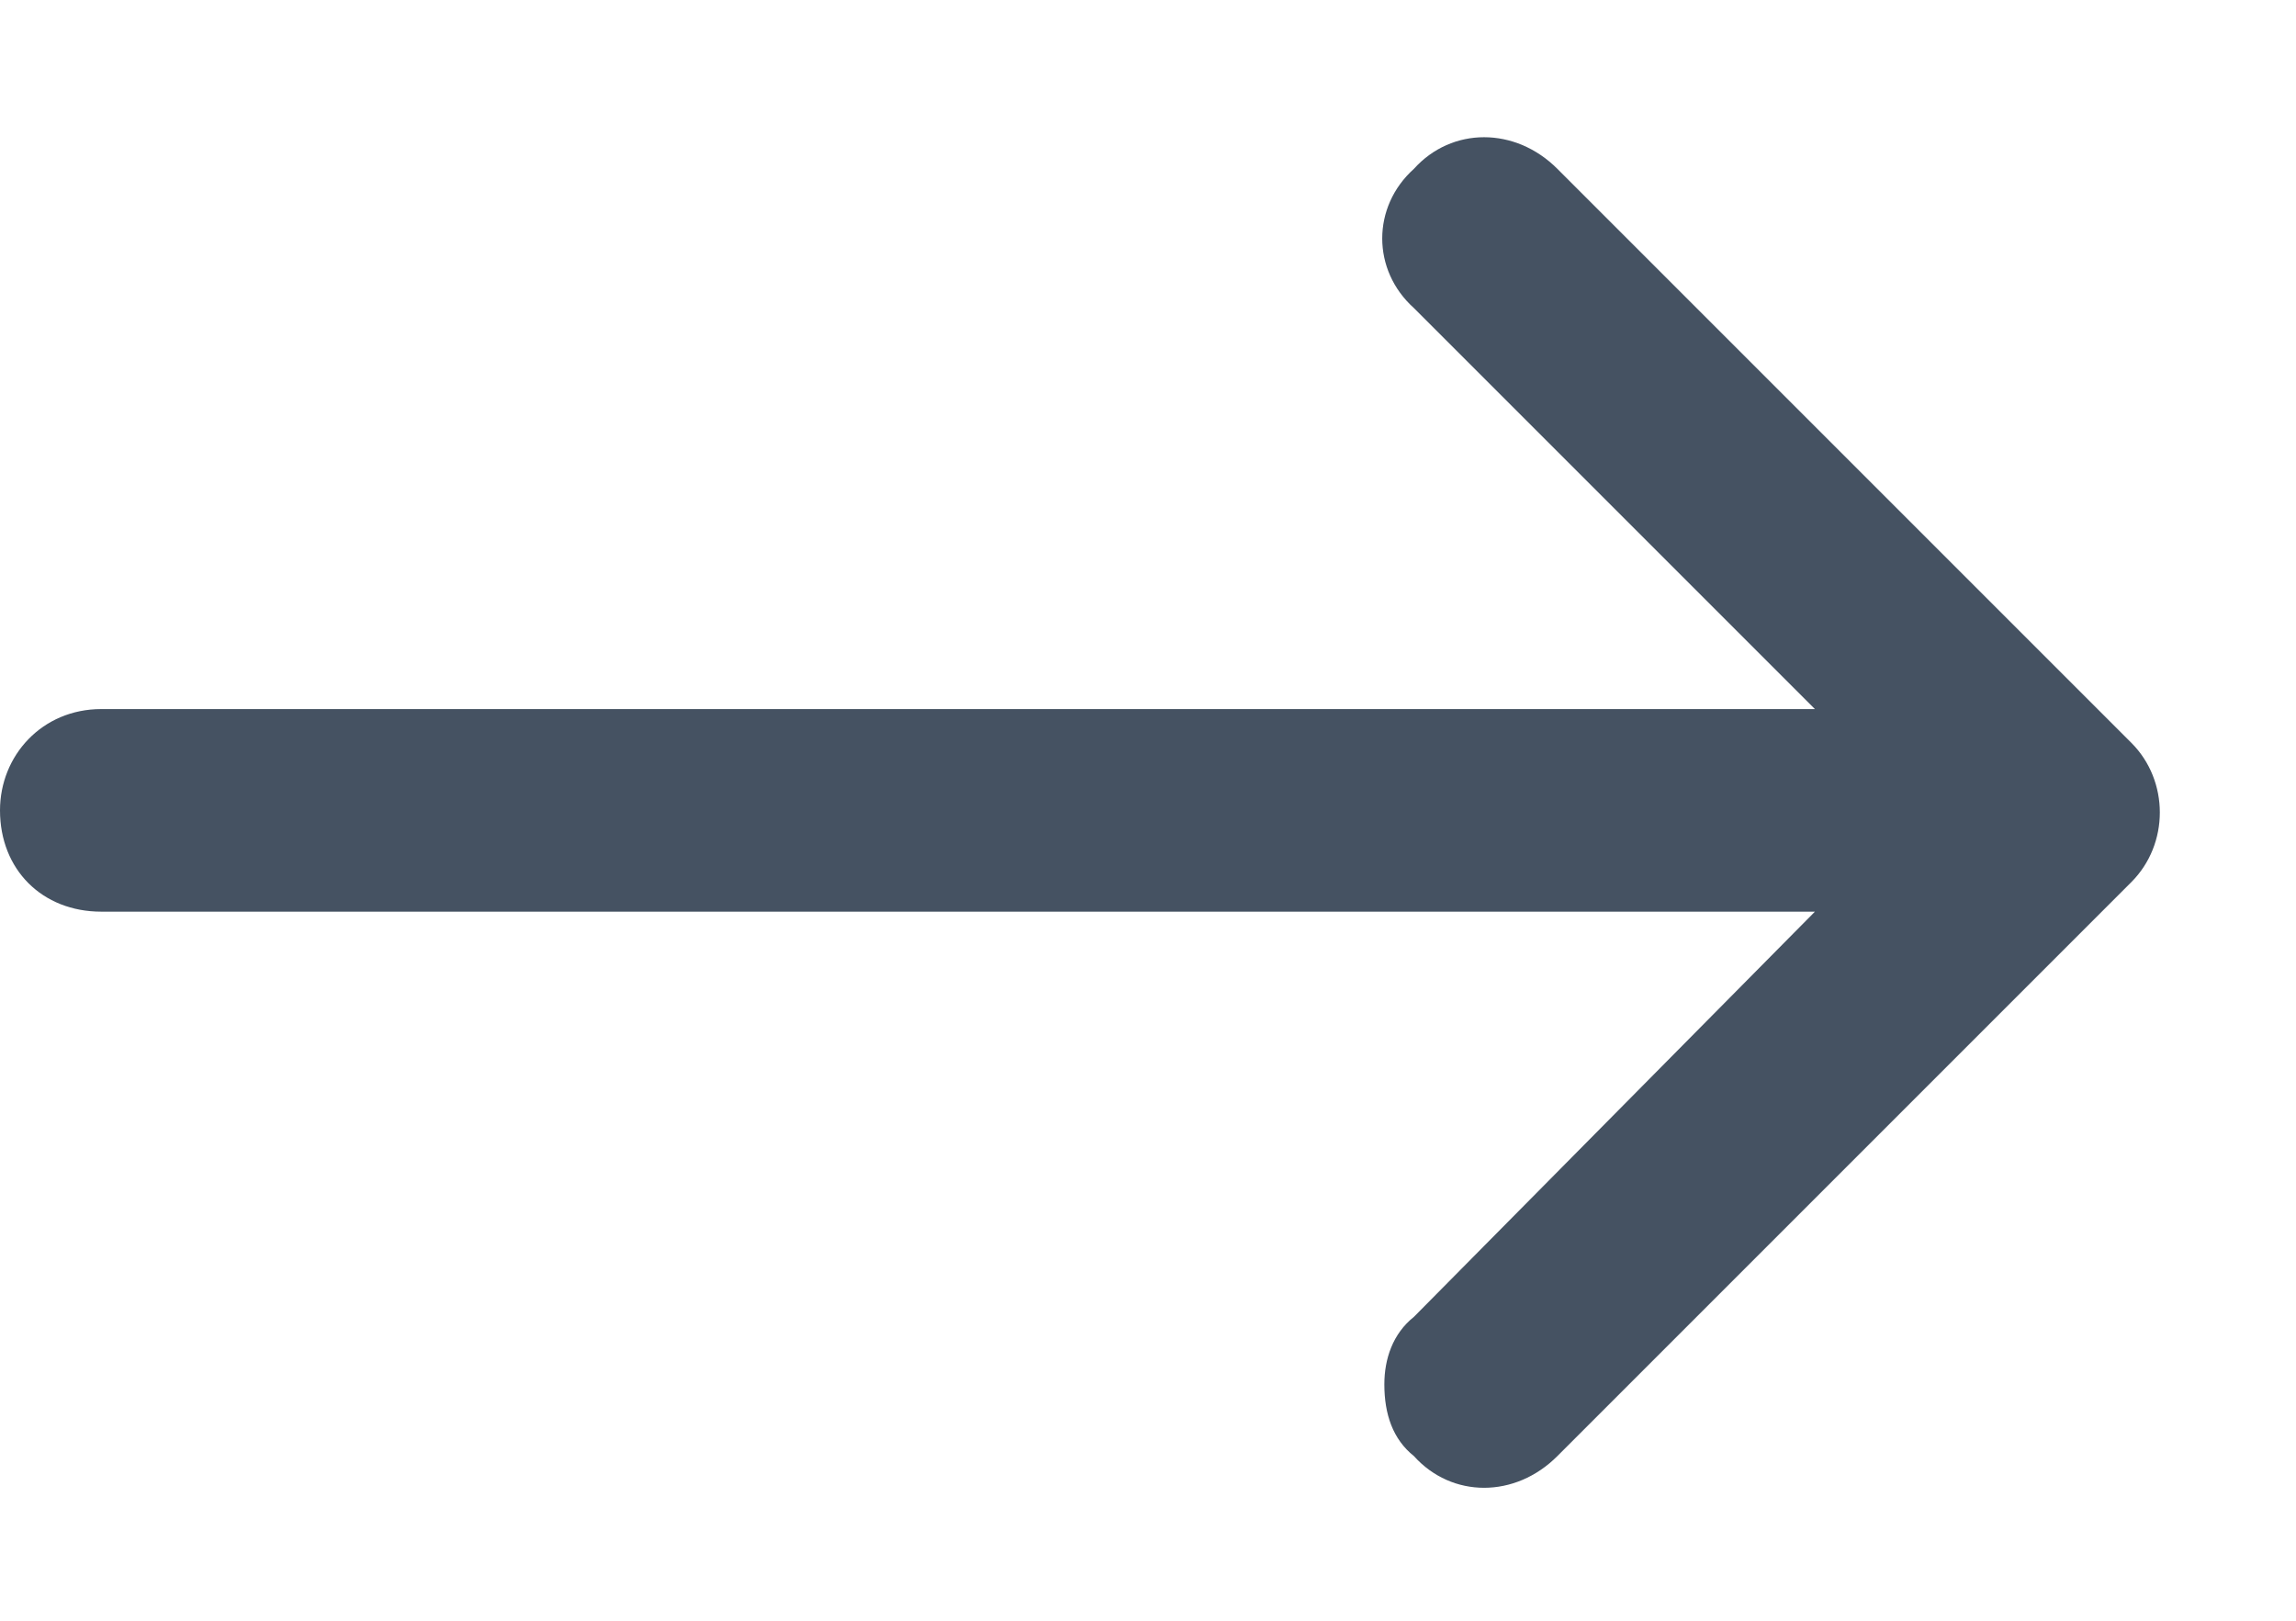 <svg width="17" height="12" viewBox="0 0 17 12" fill="none" xmlns="http://www.w3.org/2000/svg">
<path d="M10.469 10.781C10.312 10.656 10.25 10.469 10.25 10.25C10.25 10.062 10.312 9.875 10.469 9.75L13.438 6.75H0.75C0.312 6.75 0 6.438 0 6C0 5.594 0.312 5.25 0.75 5.25H13.438L10.469 2.281C10.156 2 10.156 1.531 10.469 1.25C10.75 0.938 11.219 0.938 11.531 1.25L15.781 5.5C16.062 5.781 16.062 6.25 15.781 6.531L11.531 10.781C11.219 11.094 10.75 11.094 10.469 10.781Z" fill="#455262"/>
</svg>
